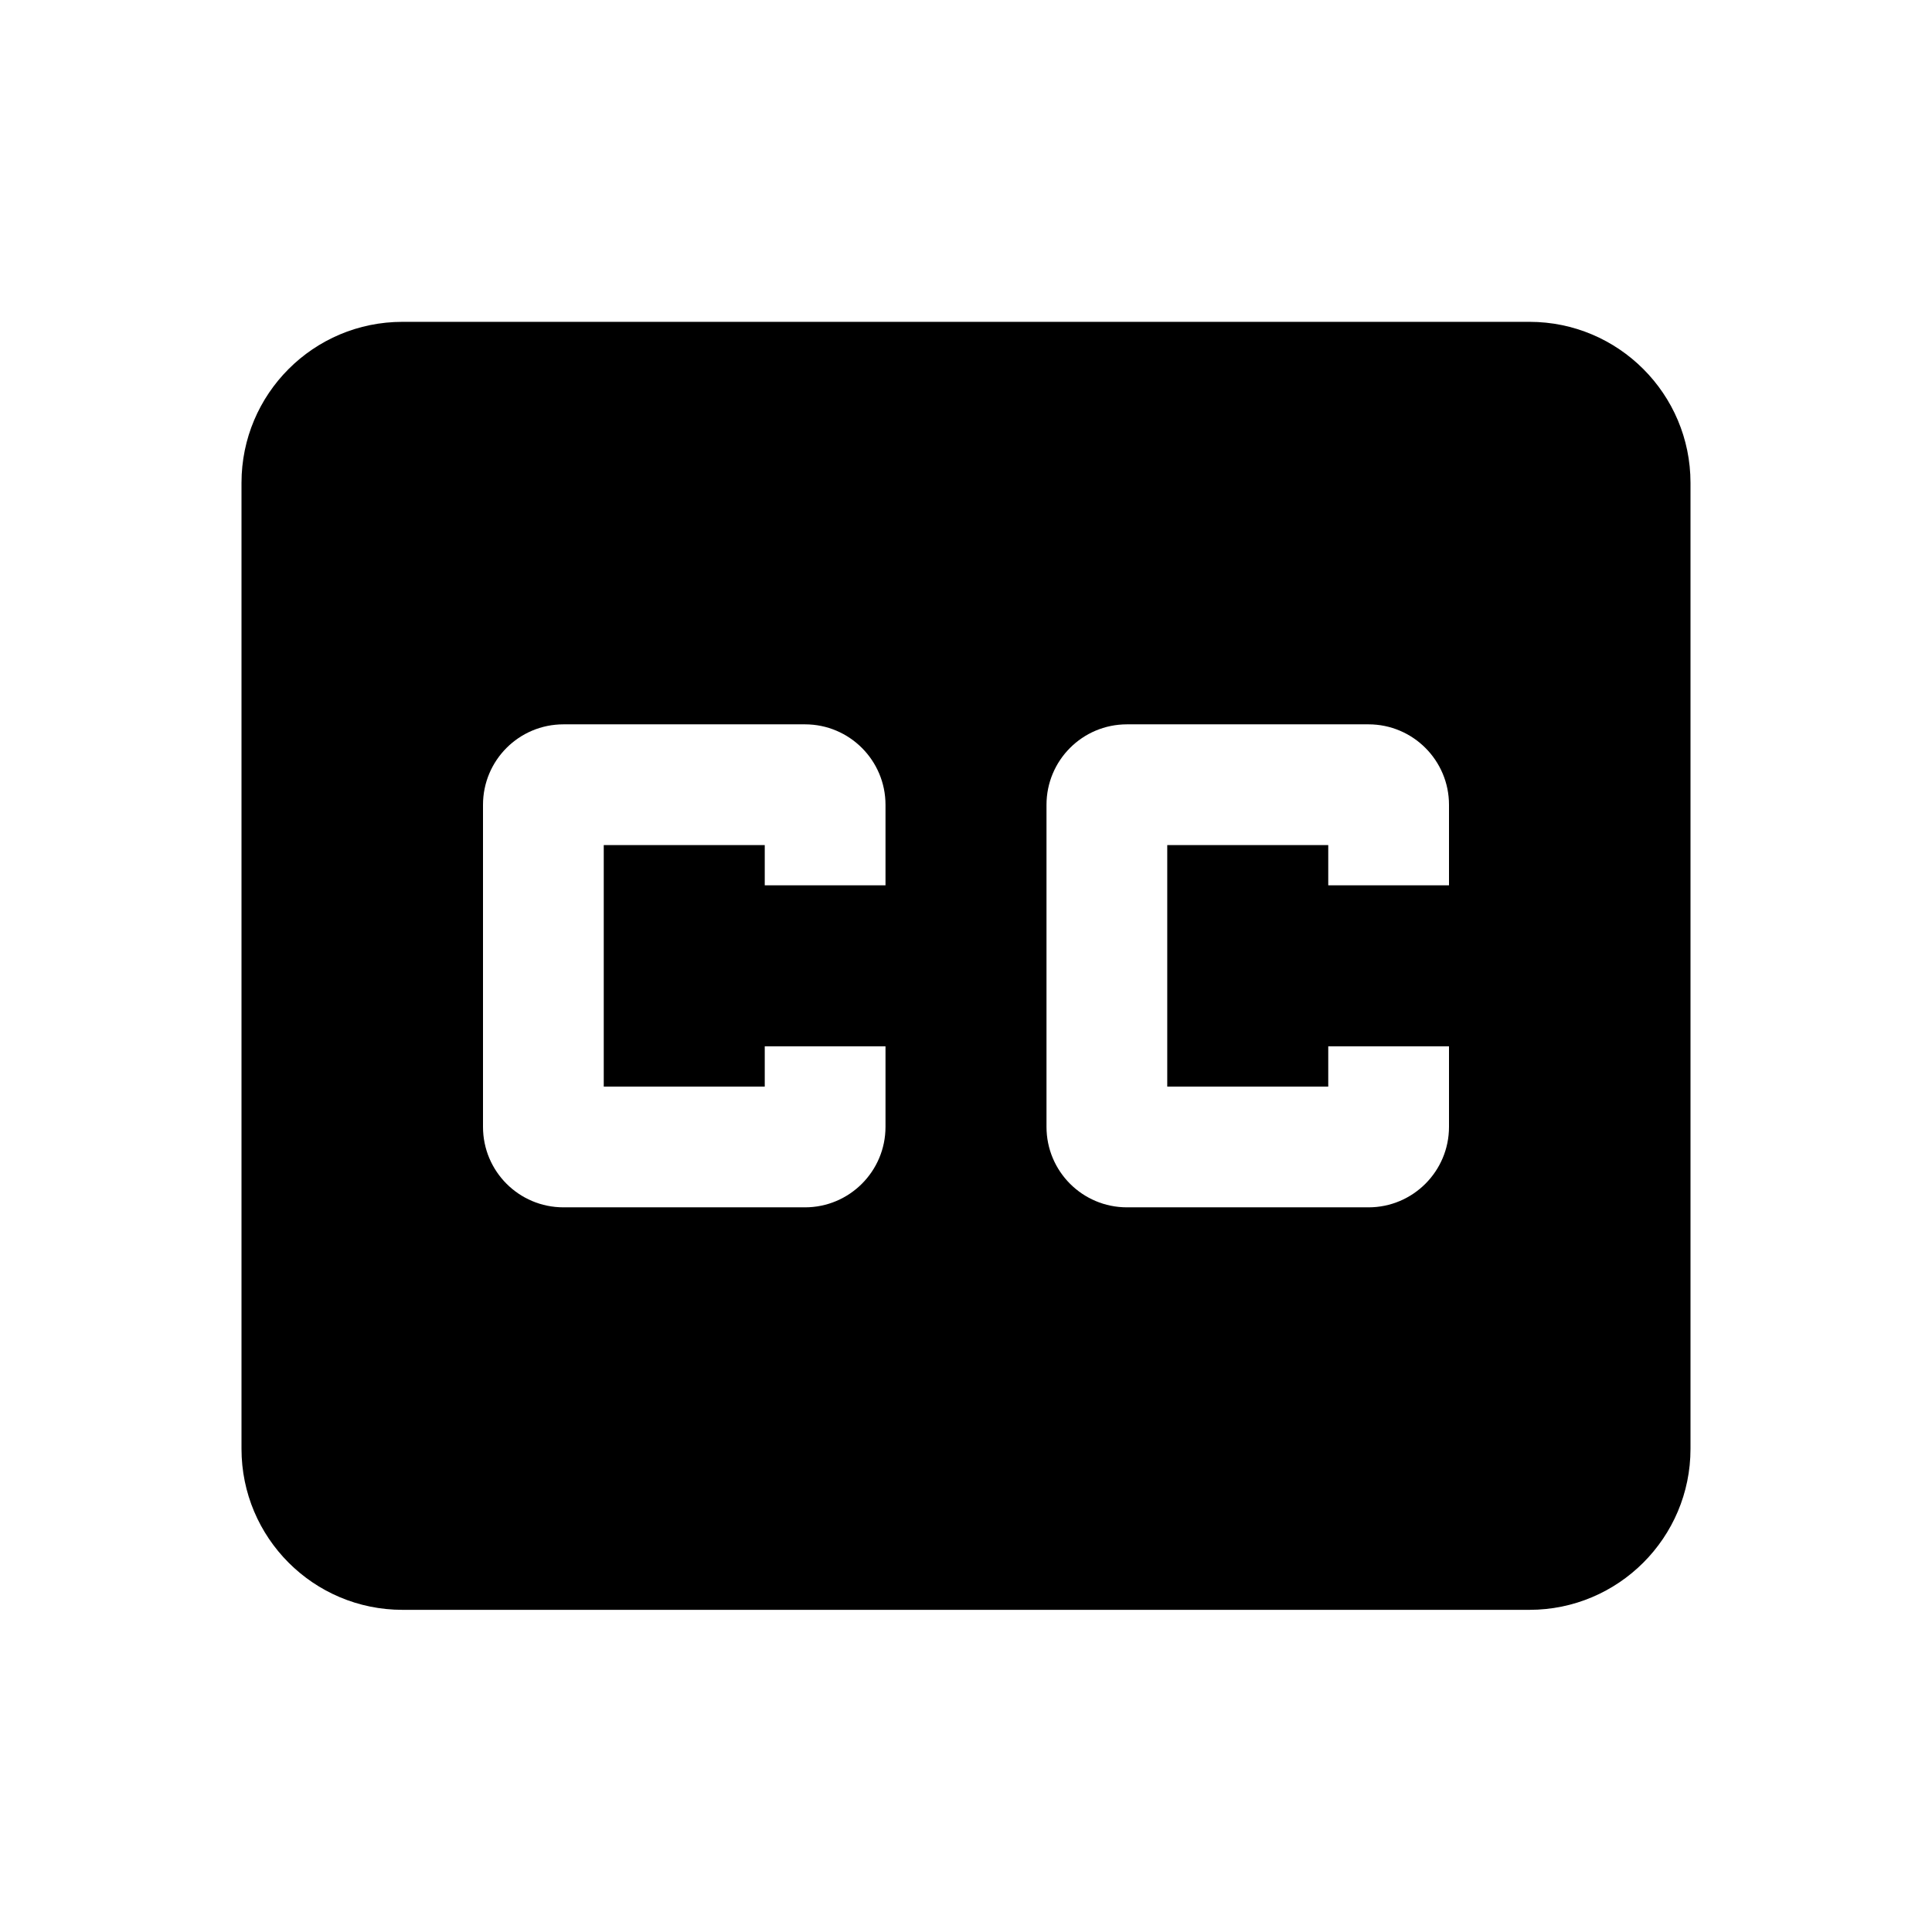 <svg xmlns="http://www.w3.org/2000/svg" version="1.1" baseProfile="full" width="24" height="24" viewBox="0 0 24.00 24.00" xml:space="preserve"><path fill="#000" fill-opacity="1" stroke-width=".2" stroke-linejoin="round" d="M18 10.998h-1.5v-.5h-2v3h2v-.5H18v1c0 .552-.448 1-1 1h-3c-.554 0-1-.448-1-1v-4c0-.552.446-1 1-1h3c.552 0 1 .448 1 1m-7 1H9.5v-.5h-2v3h2v-.5H11v1c0 .552-.448 1-1 1H7c-.554 0-1-.448-1-1v-4c0-.552.446-1 1-1h3c.552 0 1 .448 1 1m8-6H5c-1.106 0-2 .896-2 2v12c0 1.104.894 2 2 2h14c1.103 0 2-.896 2-2v-12c0-1.104-.897-2-2-2z"/></svg>